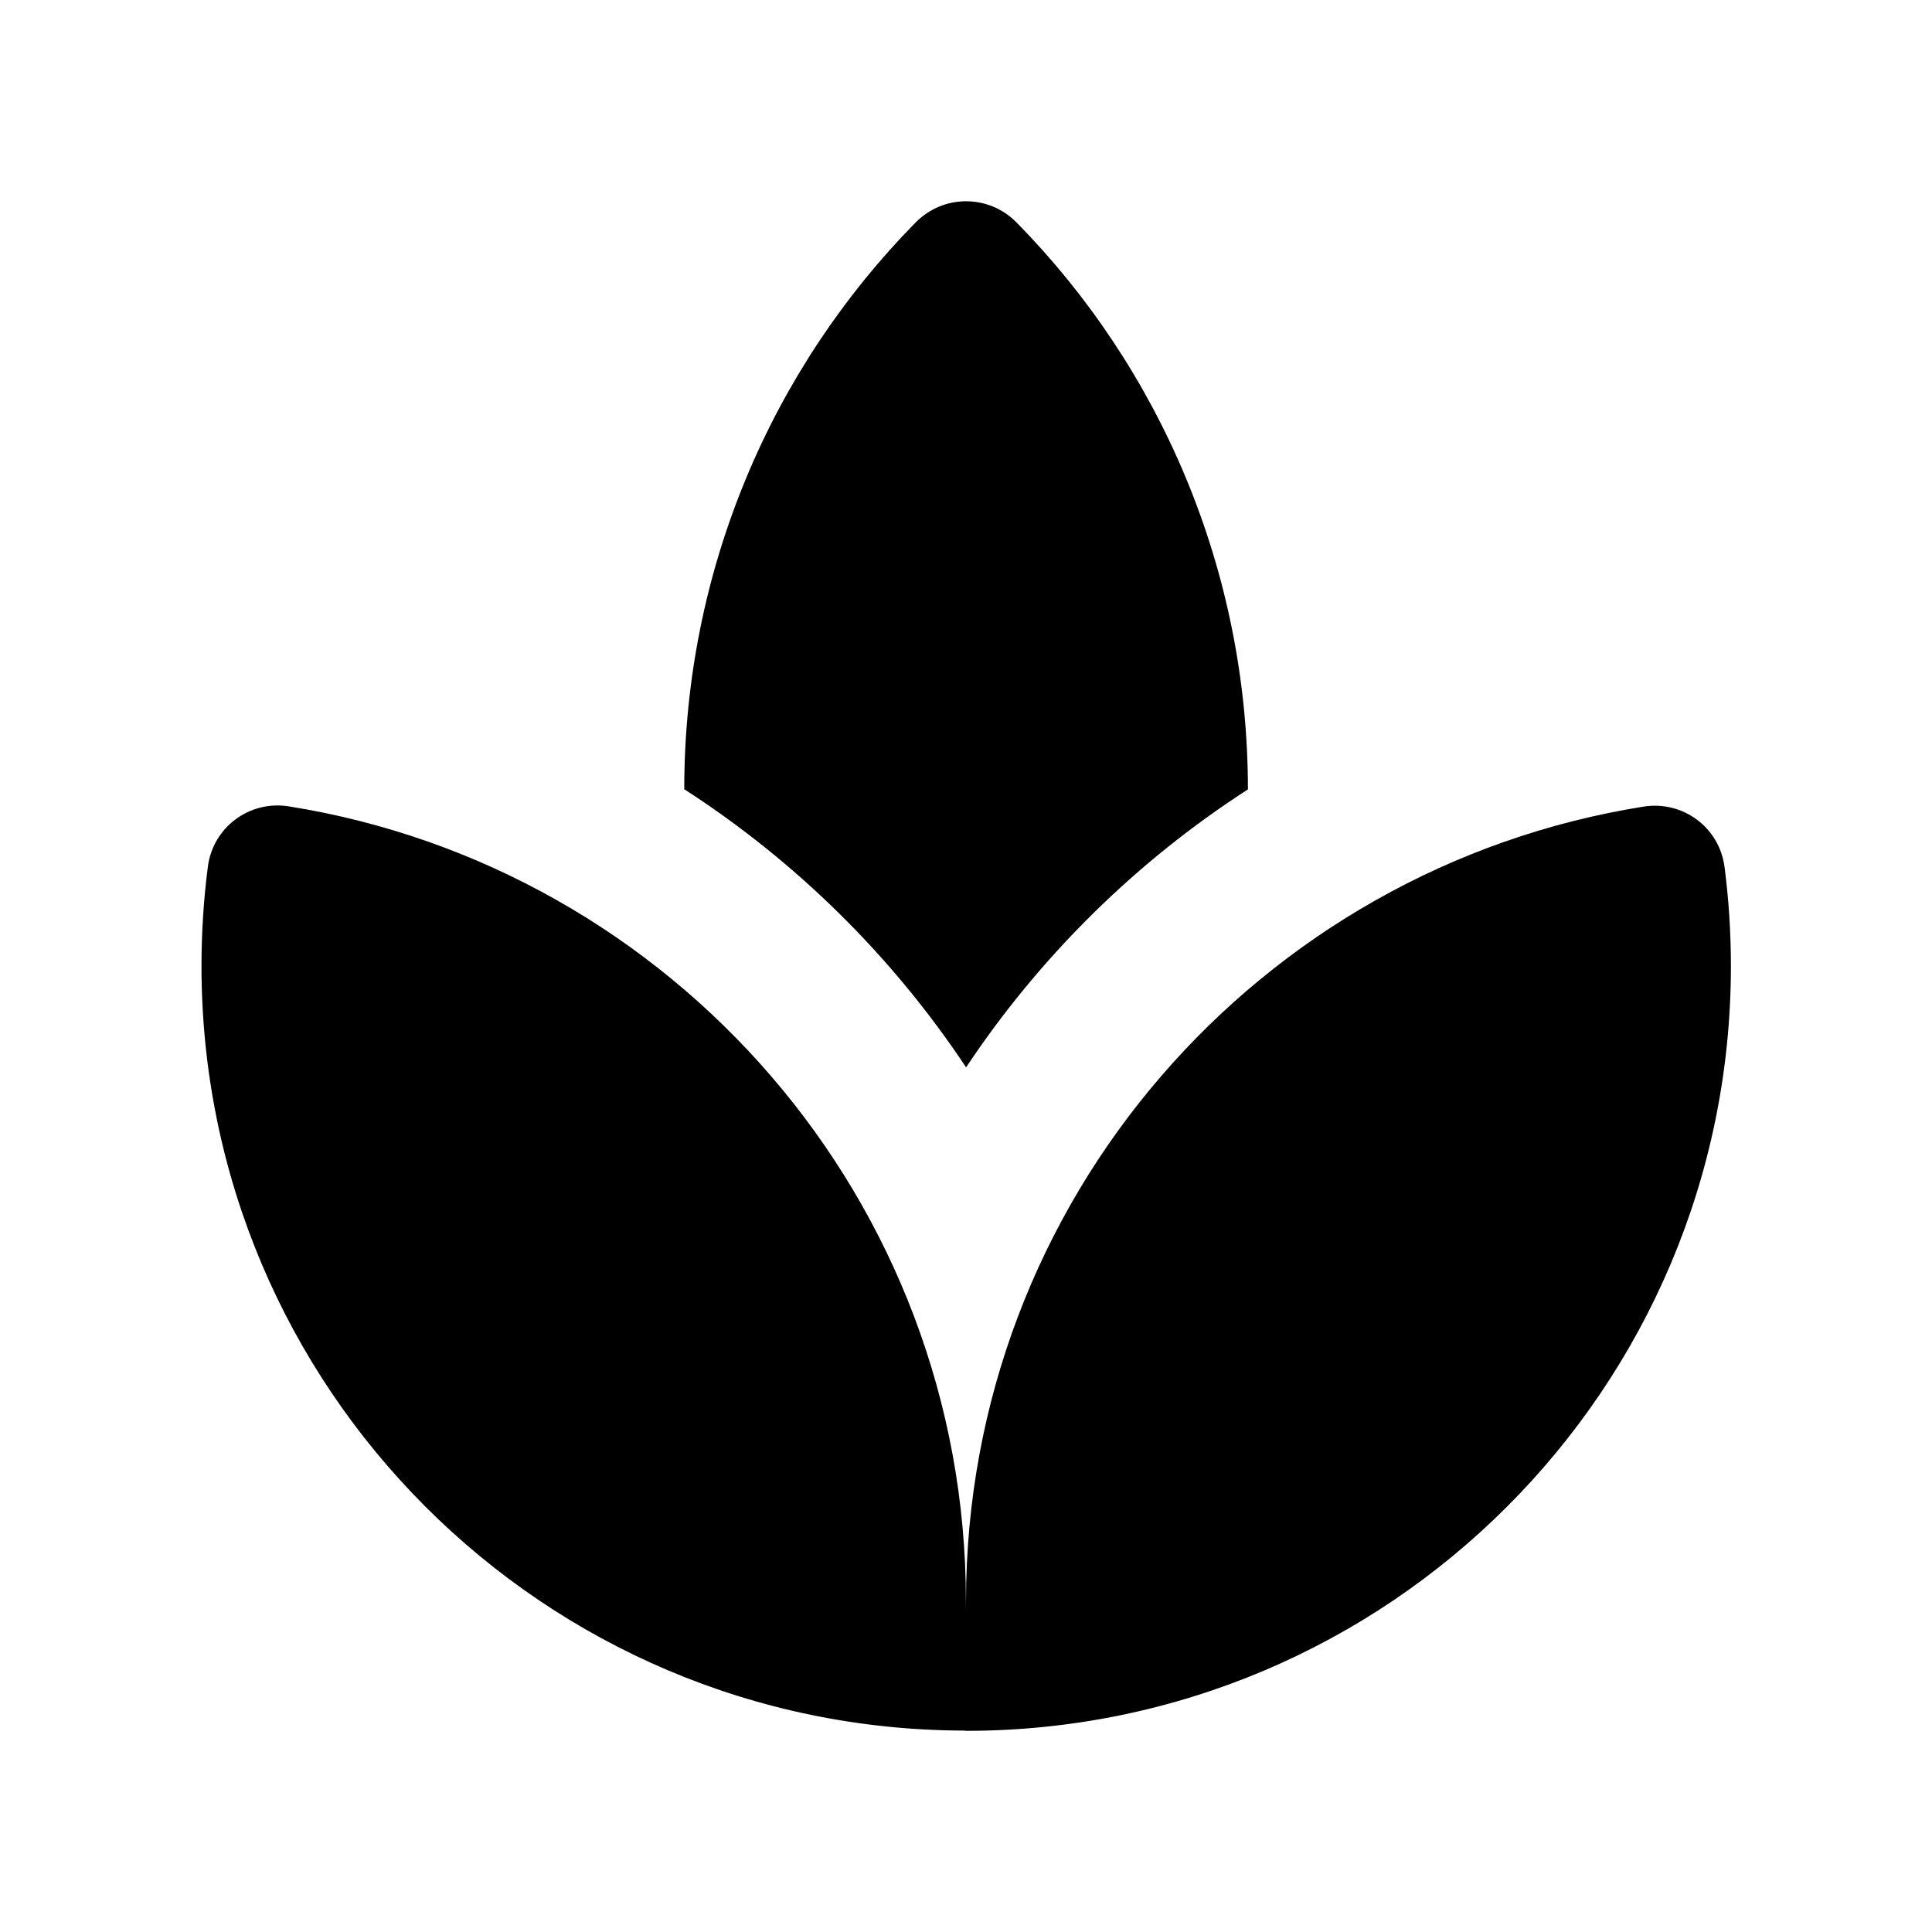 <svg xmlns="http://www.w3.org/2000/svg" width="24" height="24" viewBox="0 0 24 24" fill="none"><rect width="24" height="24" fill="none"/>
<path d="M12.001 13.259C12.918 11.881 14.111 10.704 15.502 9.806C15.502 7.072 14.405 4.568 12.627 2.763C12.454 2.587 12.227 2.5 12 2.5C11.774 2.5 11.548 2.588 11.375 2.763C9.597 4.568 8.5 7.07 8.5 9.804C9.891 10.702 11.085 11.88 12.001 13.259Z" fill="black"/>
<path d="M11.985 21.498L11.987 21.5L11.988 21.501H12.001C17.248 21.501 21.502 17.247 21.502 12C21.502 11.583 21.475 11.173 21.423 10.771C21.36 10.279 20.907 9.943 20.417 10.02C15.647 10.779 12 14.912 12 19.896C12 19.924 12 19.96 12 20.001C11.999 19.958 11.999 19.921 11.999 19.891C11.999 14.909 8.356 10.778 3.588 10.017C3.099 9.939 2.646 10.275 2.582 10.767C2.53 11.17 2.503 11.582 2.503 12C2.503 17.241 6.747 21.49 11.985 21.498Z" fill="black"/>
</svg>
